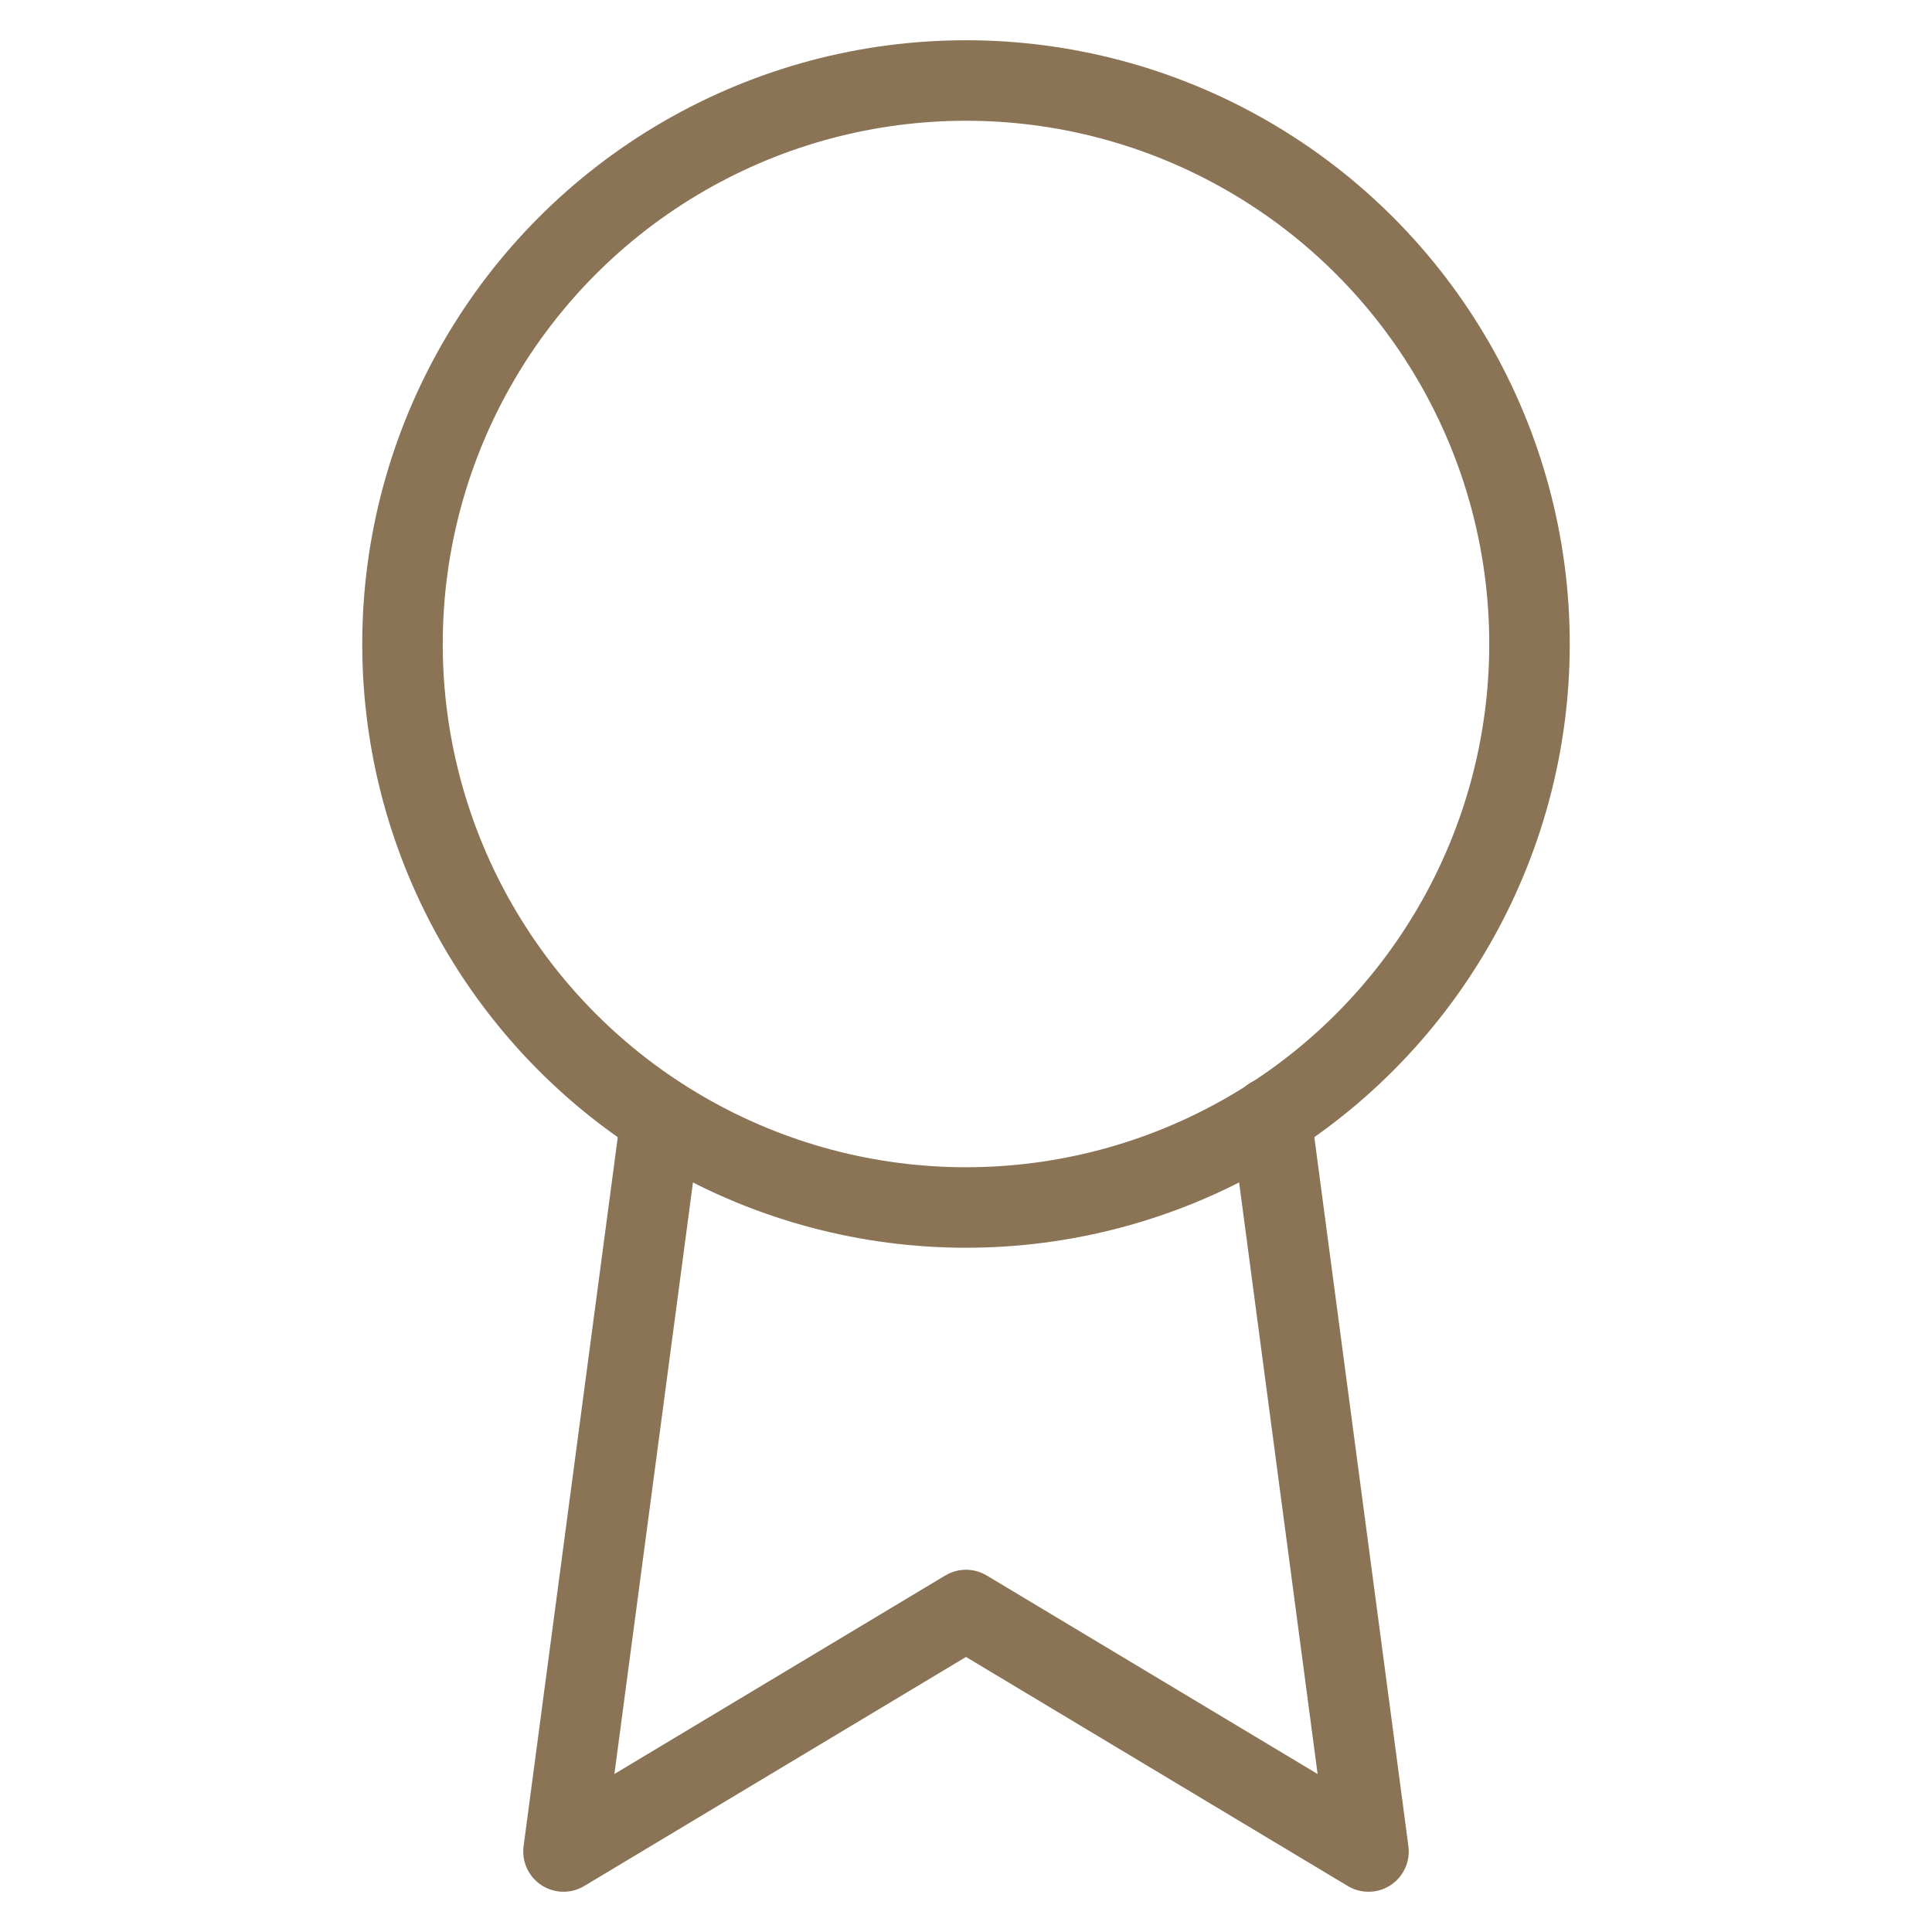 <svg xmlns="http://www.w3.org/2000/svg" width="40" height="40" viewBox="0 0 24 24" fill="none" stroke="#8b7355" stroke-width="1" stroke-linecap="round" stroke-linejoin="round" class="feather feather-award"><circle cx="12" cy="8" r="7"></circle><polyline points="8.21 13.89 7 23 12 20 17 23 15.79 13.88"></polyline></svg>